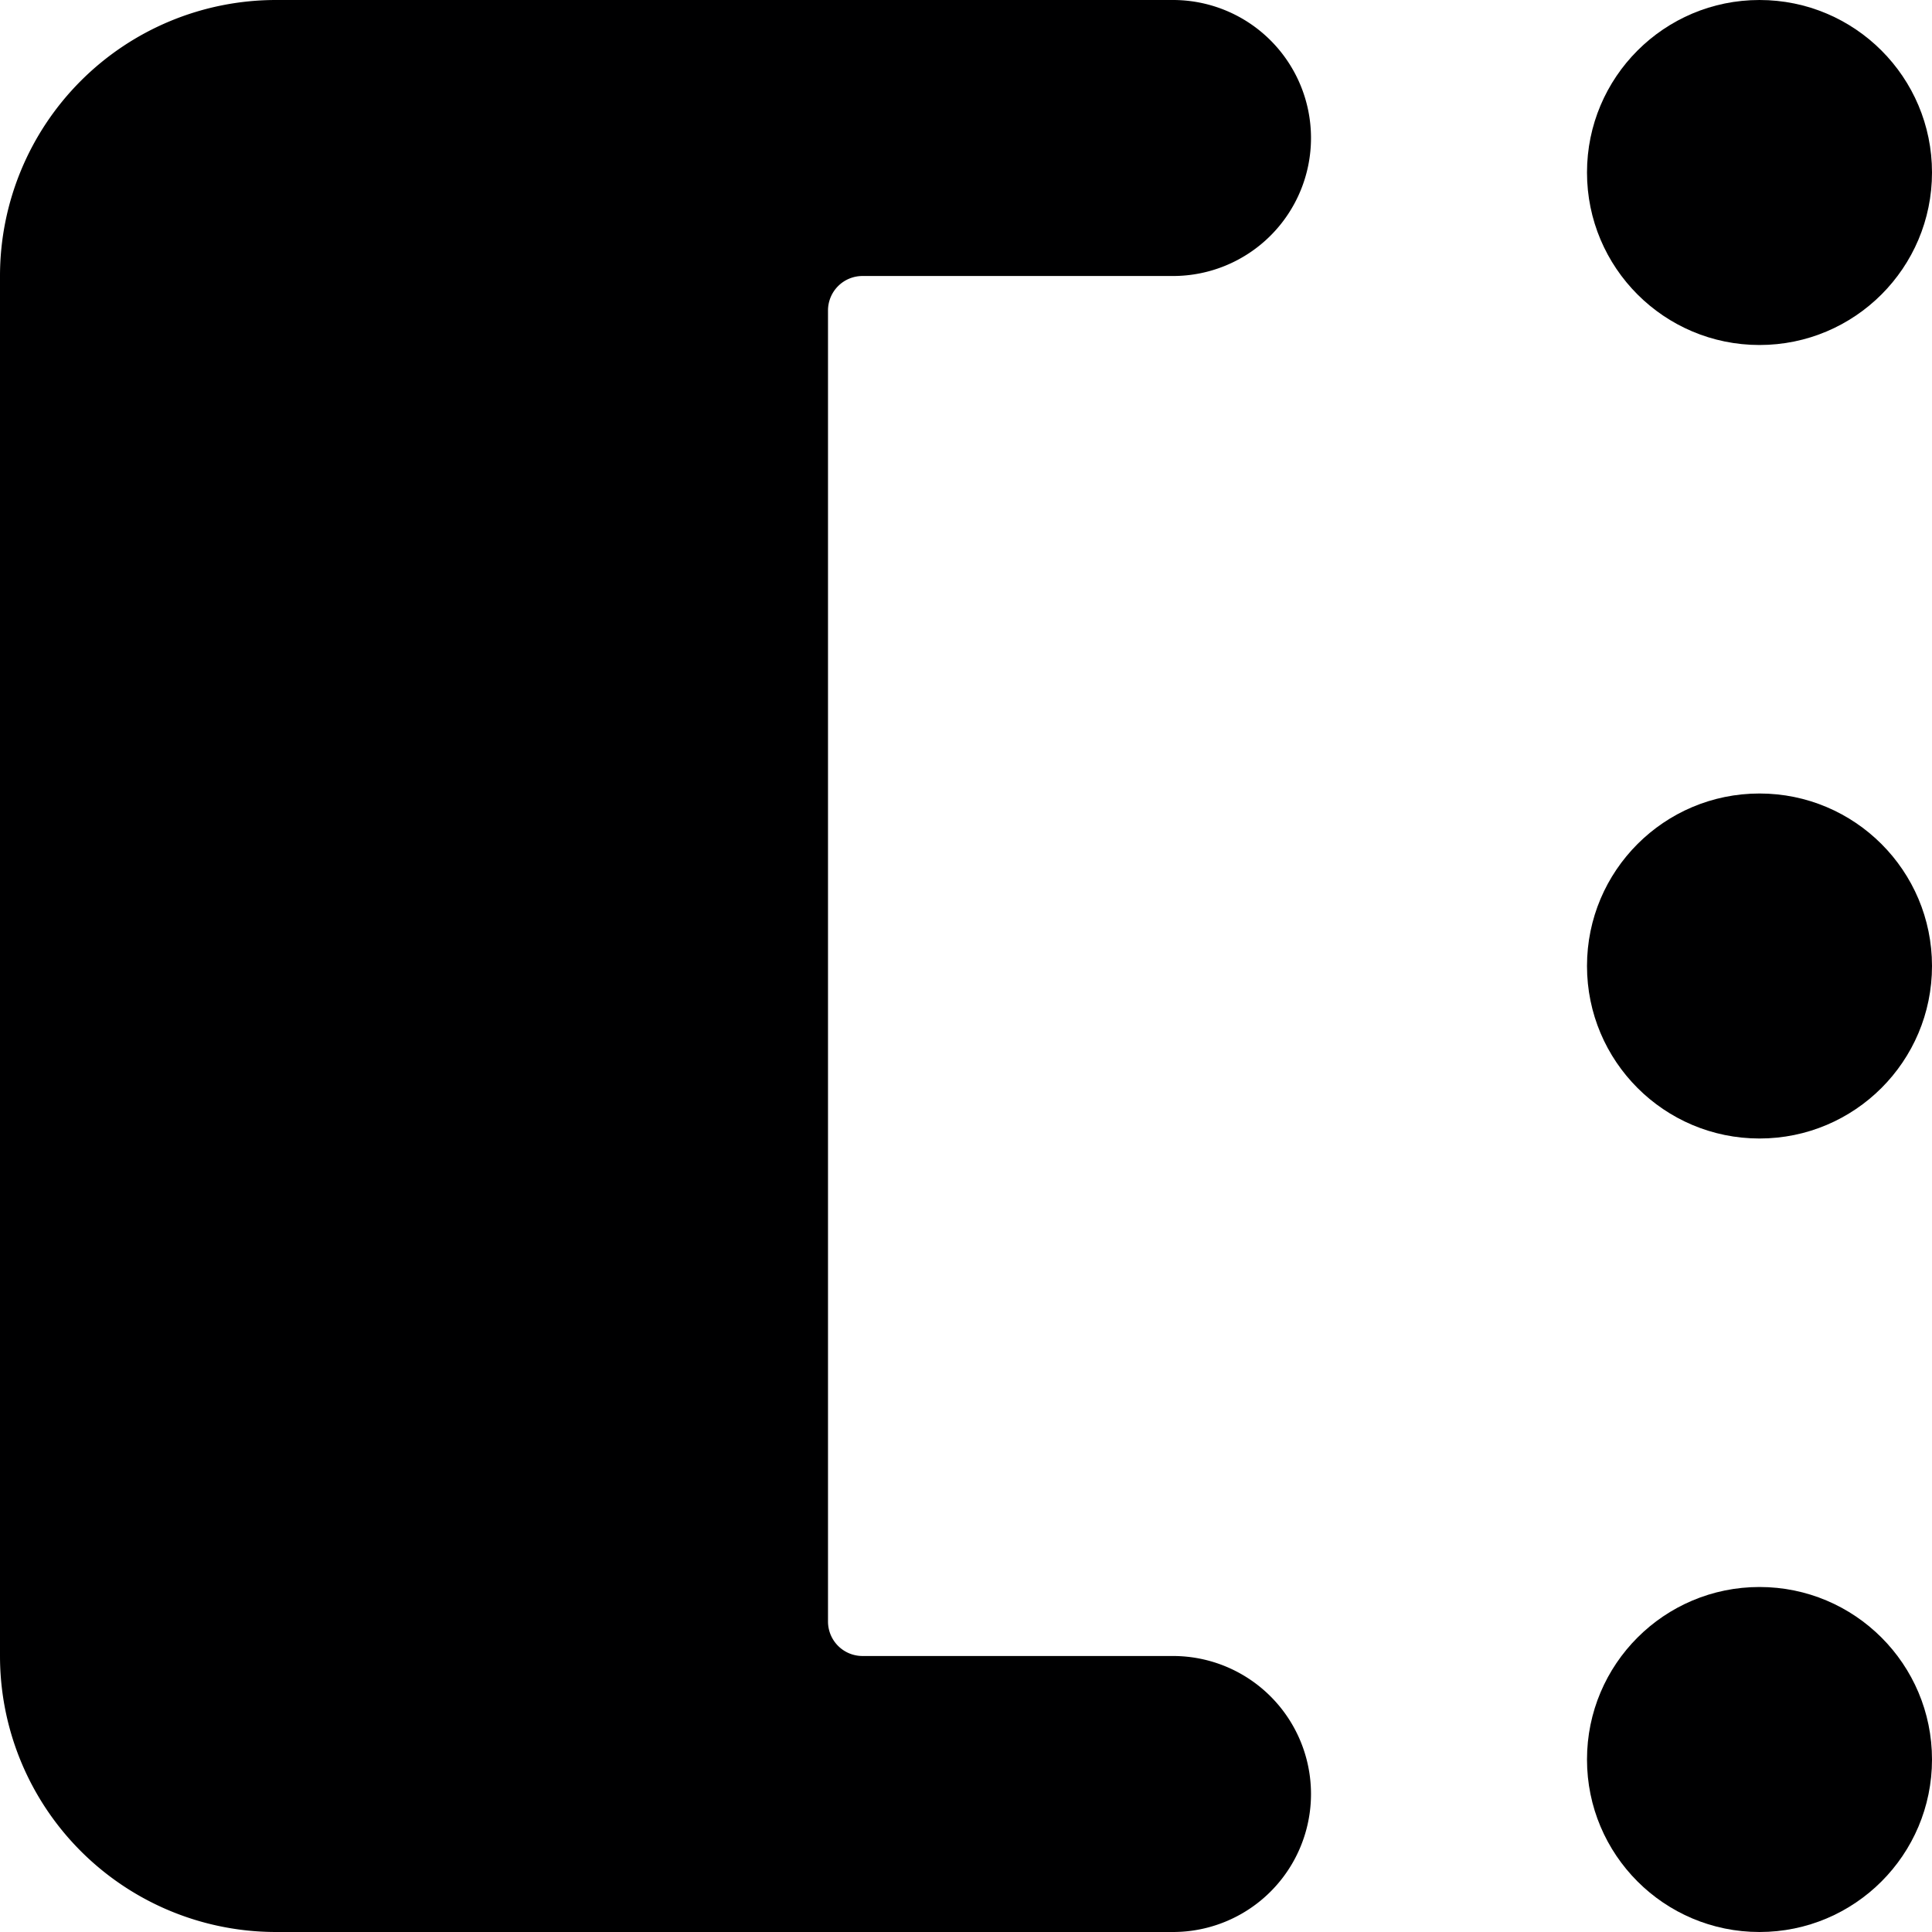 <svg xmlns="http://www.w3.org/2000/svg" viewBox="0 0 14 14">
  <g>
    <path d="M9.5,13a1,1,0,0,0-1-1H6.25A.25.25,0,0,1,6,11.75V2.25A.25.25,0,0,1,6.25,2H8.5a1,1,0,0,0,0-2H2A2,2,0,0,0,0,2V12a2,2,0,0,0,2,2H8.5A1,1,0,0,0,9.5,13Z" style="fill: #000001"/>
    <circle cx="12.75" cy="1.25" r="1.25" style="fill: #000001"/>
    <circle cx="12.75" cy="7" r="1.25" style="fill: #000001"/>
    <circle cx="12.75" cy="12.75" r="1.25" style="fill: #000001"/>
  </g>
</svg>
